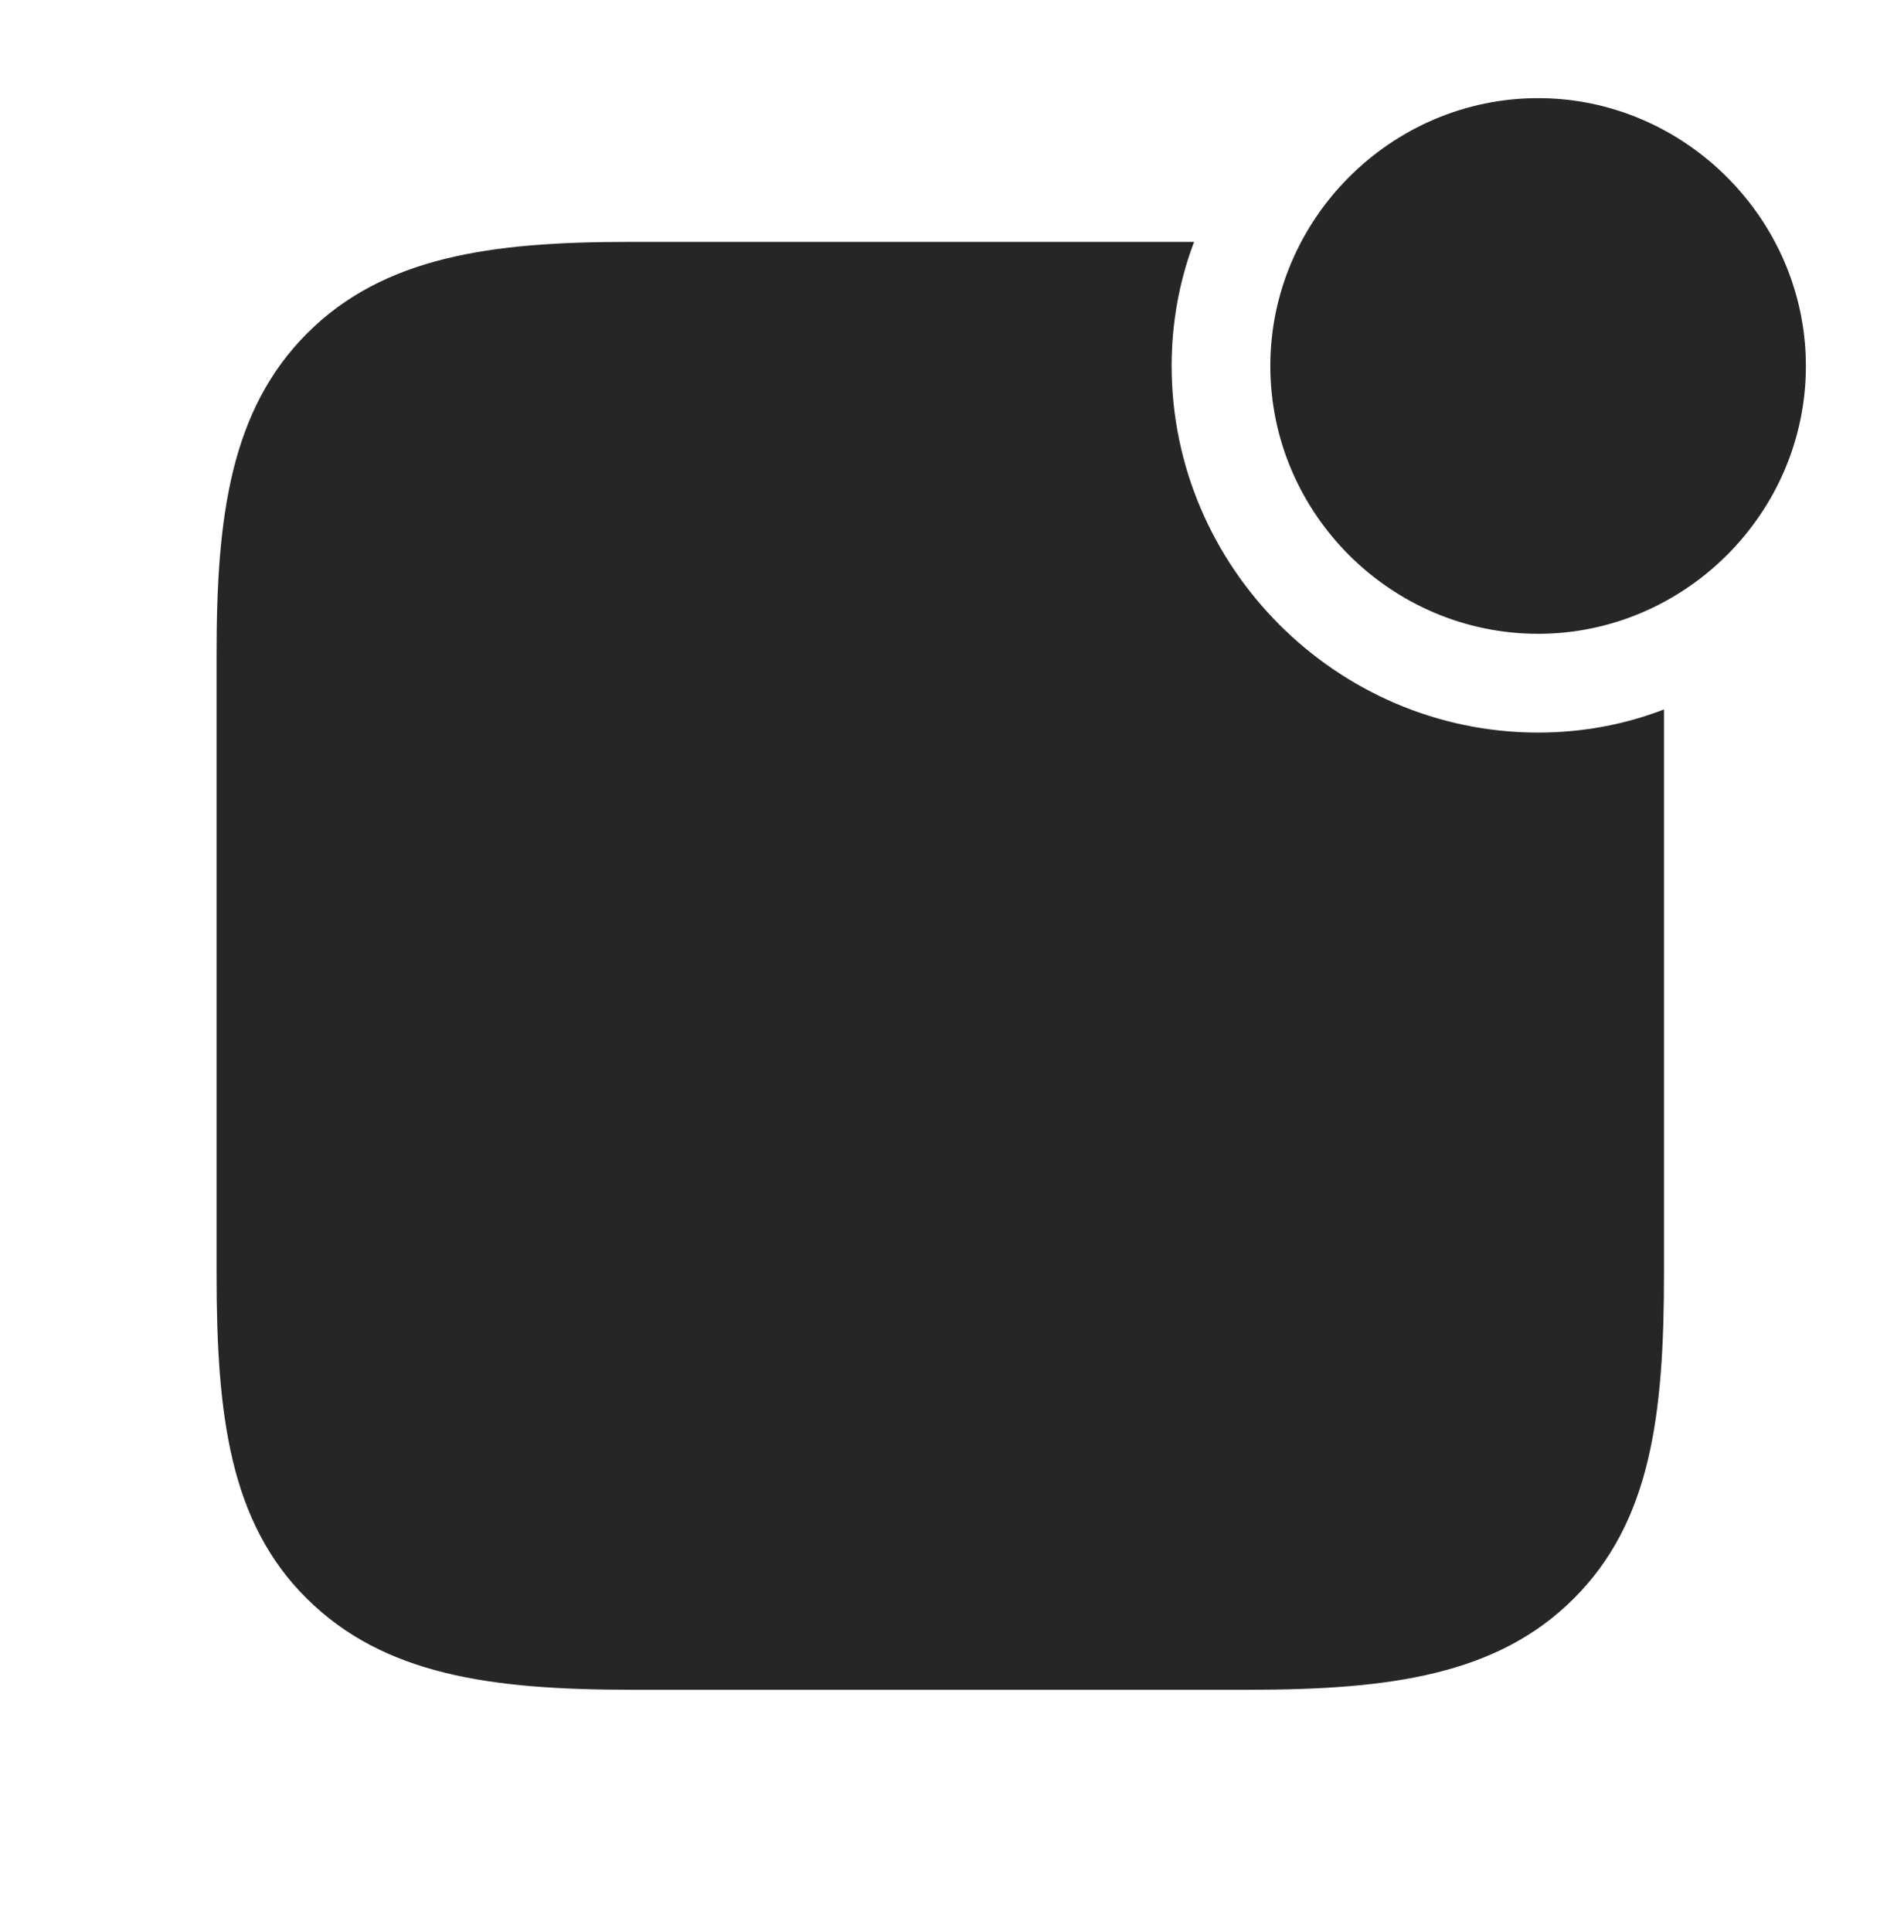 <?xml version="1.0" encoding="UTF-8"?>
<!--Generator: Apple Native CoreSVG 326-->
<!DOCTYPE svg
PUBLIC "-//W3C//DTD SVG 1.1//EN"
       "http://www.w3.org/Graphics/SVG/1.1/DTD/svg11.dtd">
<svg version="1.1" xmlns="http://www.w3.org/2000/svg" xmlns:xlink="http://www.w3.org/1999/xlink" viewBox="0 0 30.137 30.576">
 <g>
  <rect height="30.576" opacity="0" width="30.137" x="0" y="0"/>
  <path d="M18.545 5.791C18.545 8.975 21.162 11.592 24.346 11.592C25.045 11.592 25.718 11.465 26.338 11.226L26.338 20.166C26.338 22.412 26.123 24.082 24.912 25.293C23.701 26.504 22.002 26.738 19.766 26.738L10 26.738C7.764 26.738 6.074 26.504 4.854 25.293C3.643 24.092 3.428 22.412 3.428 20.166L3.428 10.332C3.428 8.164 3.652 6.484 4.863 5.273C6.074 4.062 7.773 3.828 9.932 3.828L18.9 3.828C18.668 4.44 18.545 5.103 18.545 5.791Z" fill="black" fill-opacity="0.85"/>
  <path d="M24.346 10.029C26.66 10.029 28.584 8.125 28.584 5.791C28.584 3.467 26.66 1.553 24.346 1.553C22.021 1.553 20.107 3.467 20.107 5.791C20.107 8.125 22.021 10.029 24.346 10.029Z" fill="black" fill-opacity="0.85"/>
 </g>
</svg>
